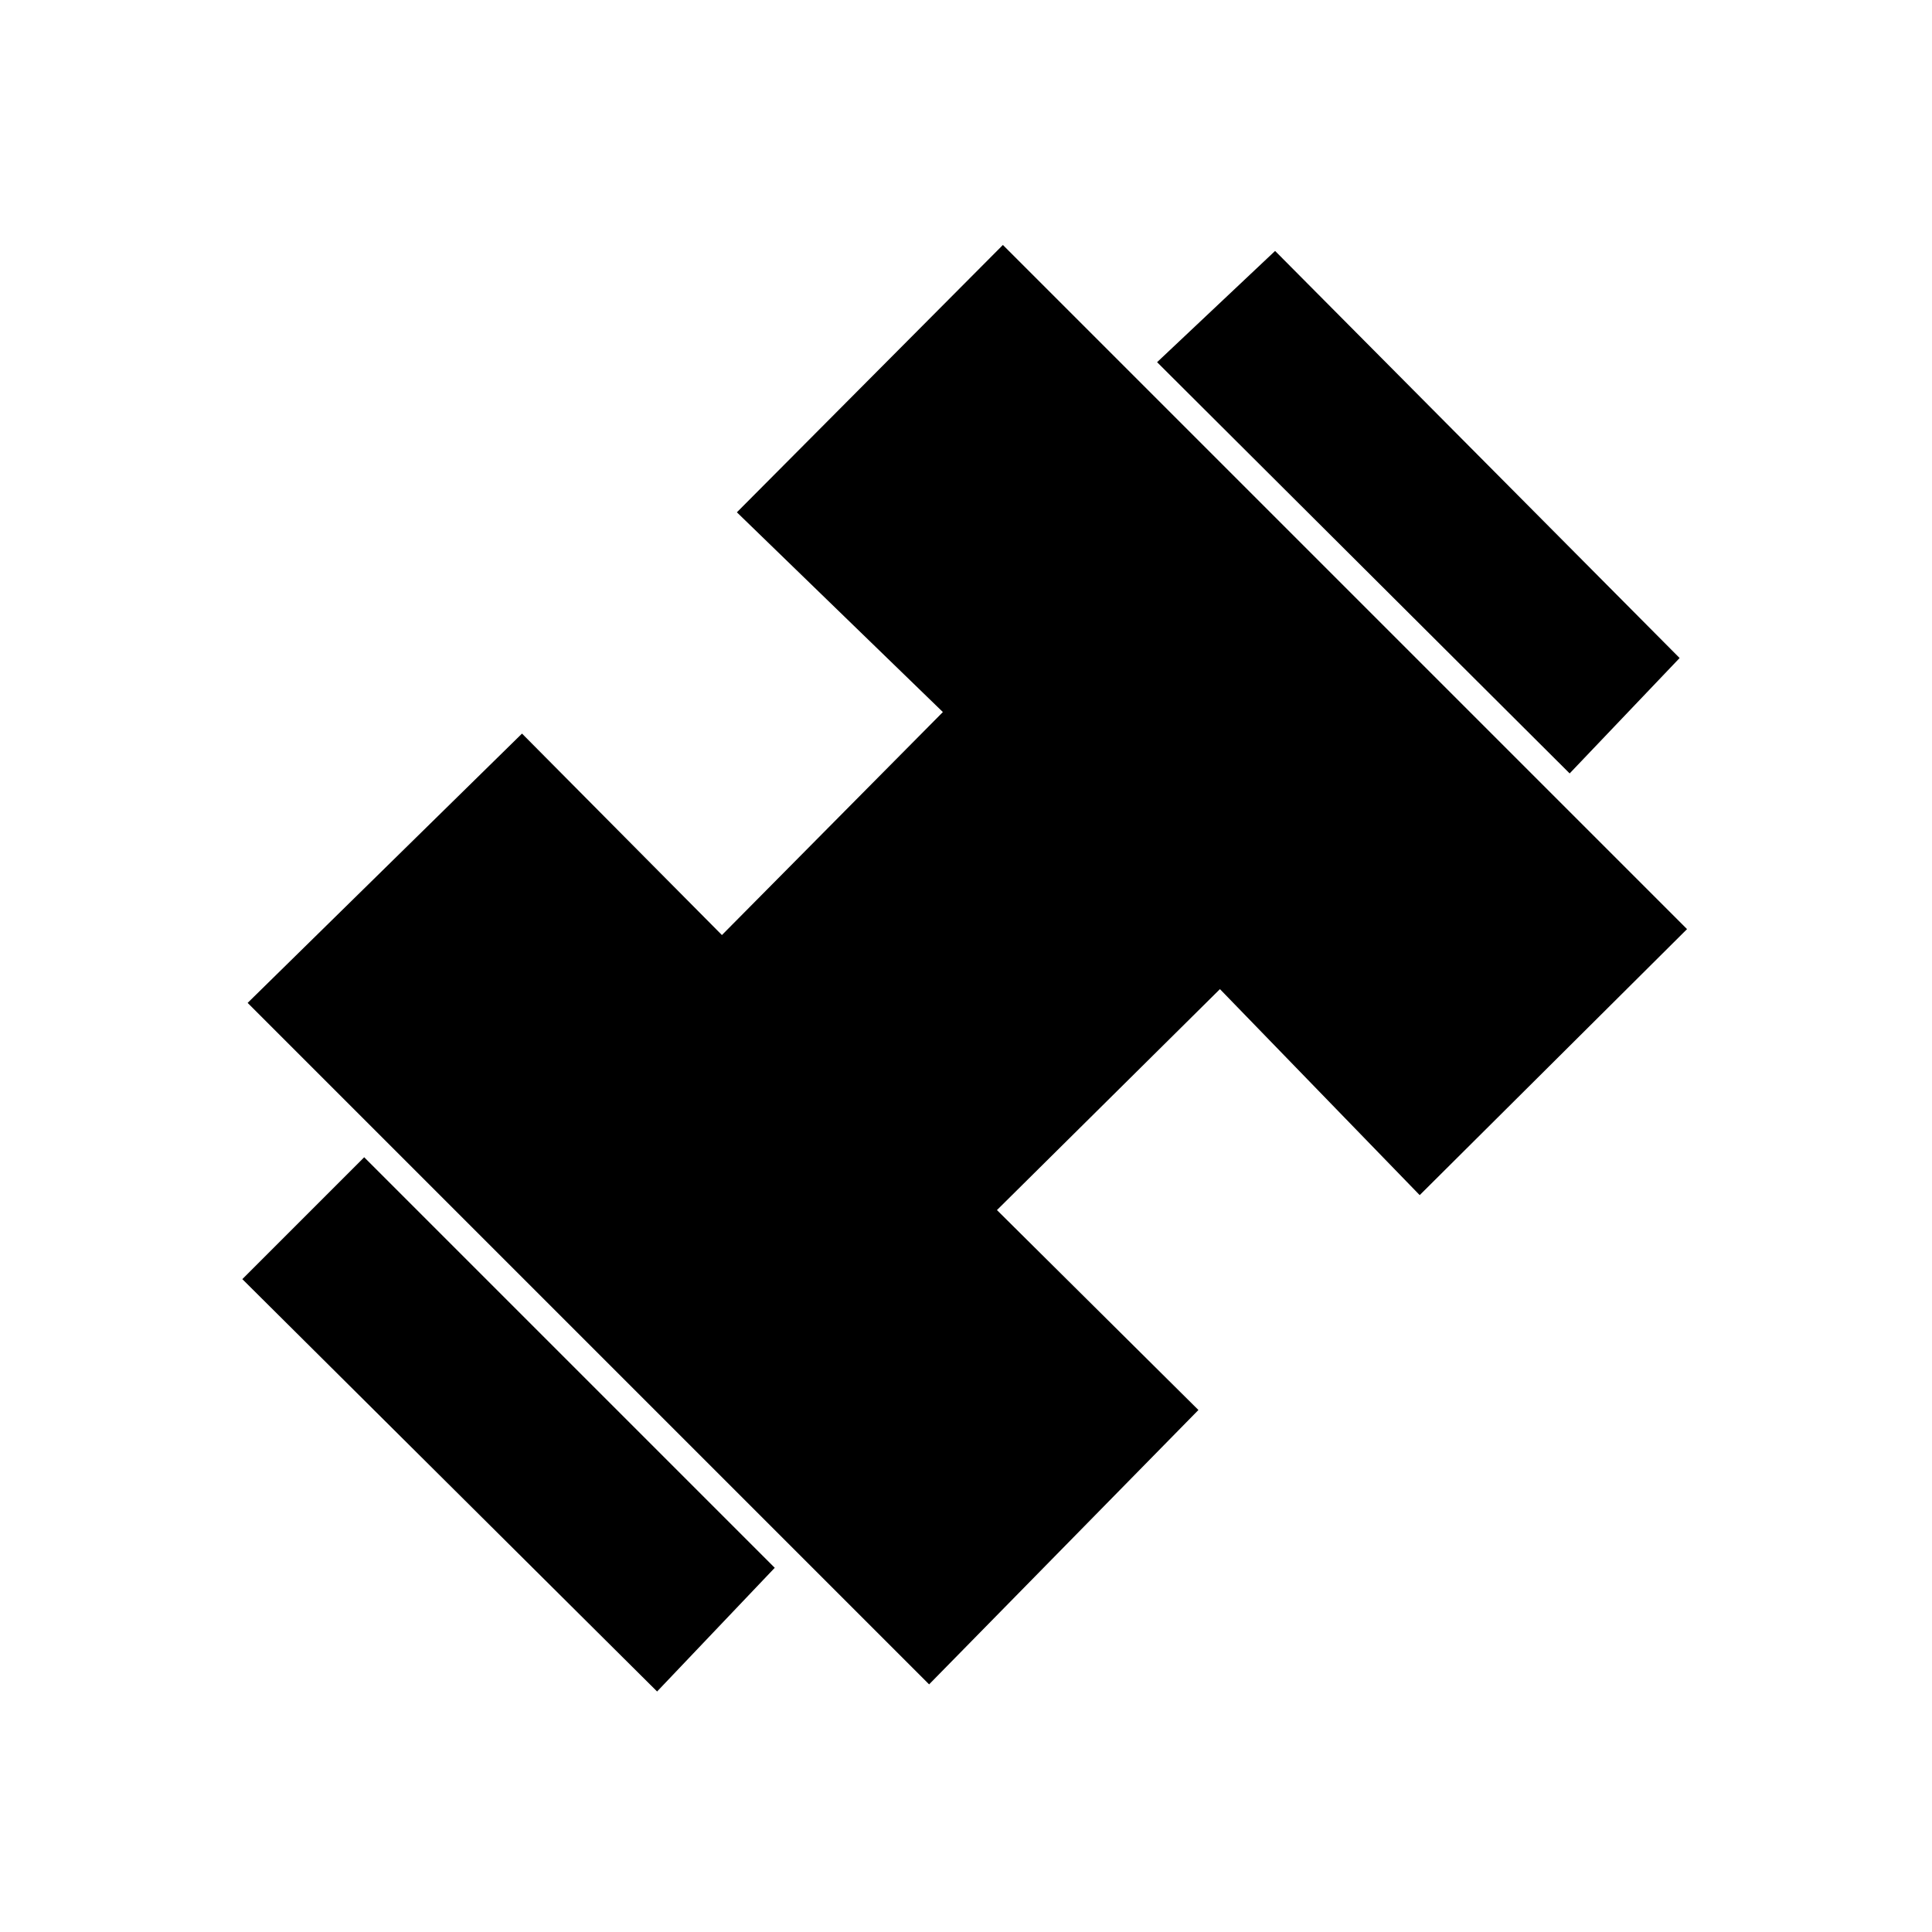 <svg xmlns="http://www.w3.org/2000/svg" height="40" viewBox="0 -960 960 960" width="40"><path d="m779.95-575.69-205-204.34 58.64-55.28 201 202.28-54.64 57.34ZM326.51-119.51l-206.1-204.9 60.56-60.56 204 204-58.46 61.46Zm135.16-3.54L123.05-461.67l136.33-133.82 99.34 100.11 109.79-110.8-102.36-99.26 132.18-132.84 339.95 339.95-132.84 132.18-99.26-102.36-110.8 109.79 100.11 99.34-133.82 136.33Z"/></svg>